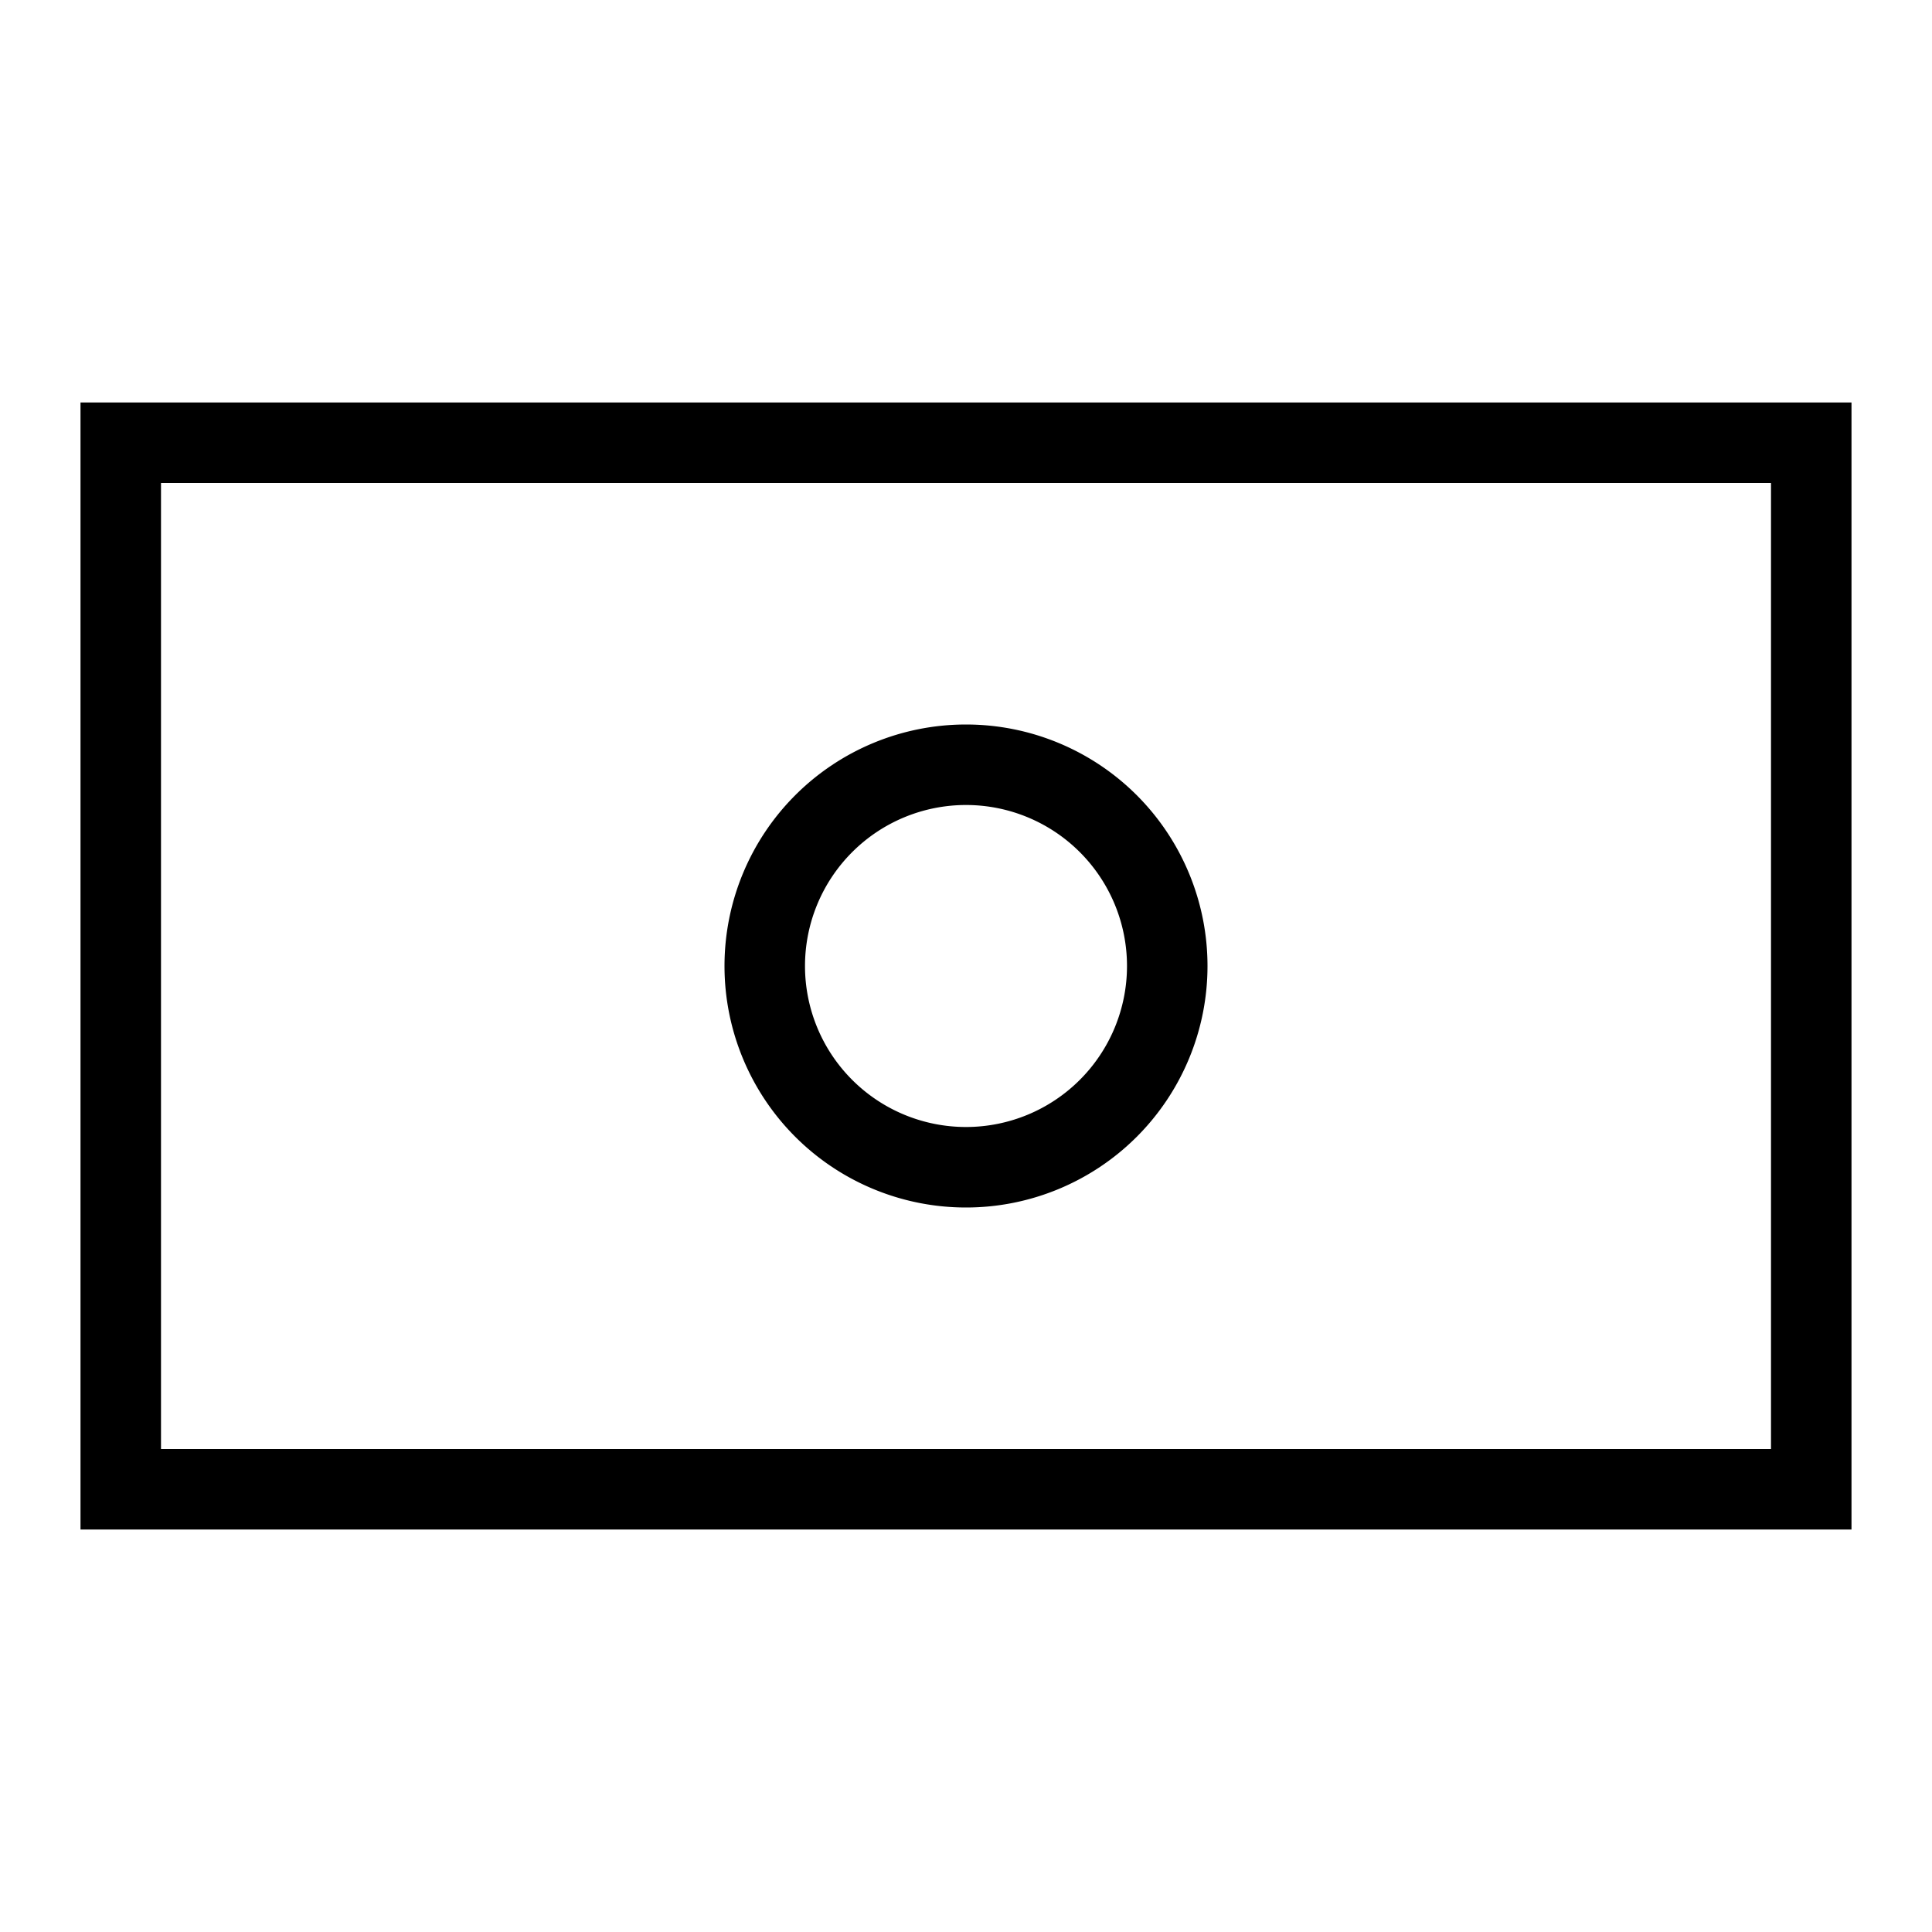 <svg id="Layer_1" data-name="Layer 1" xmlns="http://www.w3.org/2000/svg" viewBox="0 0 24 24"><title>iconoteka_cash__money_r_s</title><path d="M1,5V19H23V5ZM22,18H2V6H22ZM12,15a3,3,0,1,0-3-3A3,3,0,0,0,12,15Zm0-5a2,2,0,1,1-2,2A2,2,0,0,1,12,10Z"/></svg>